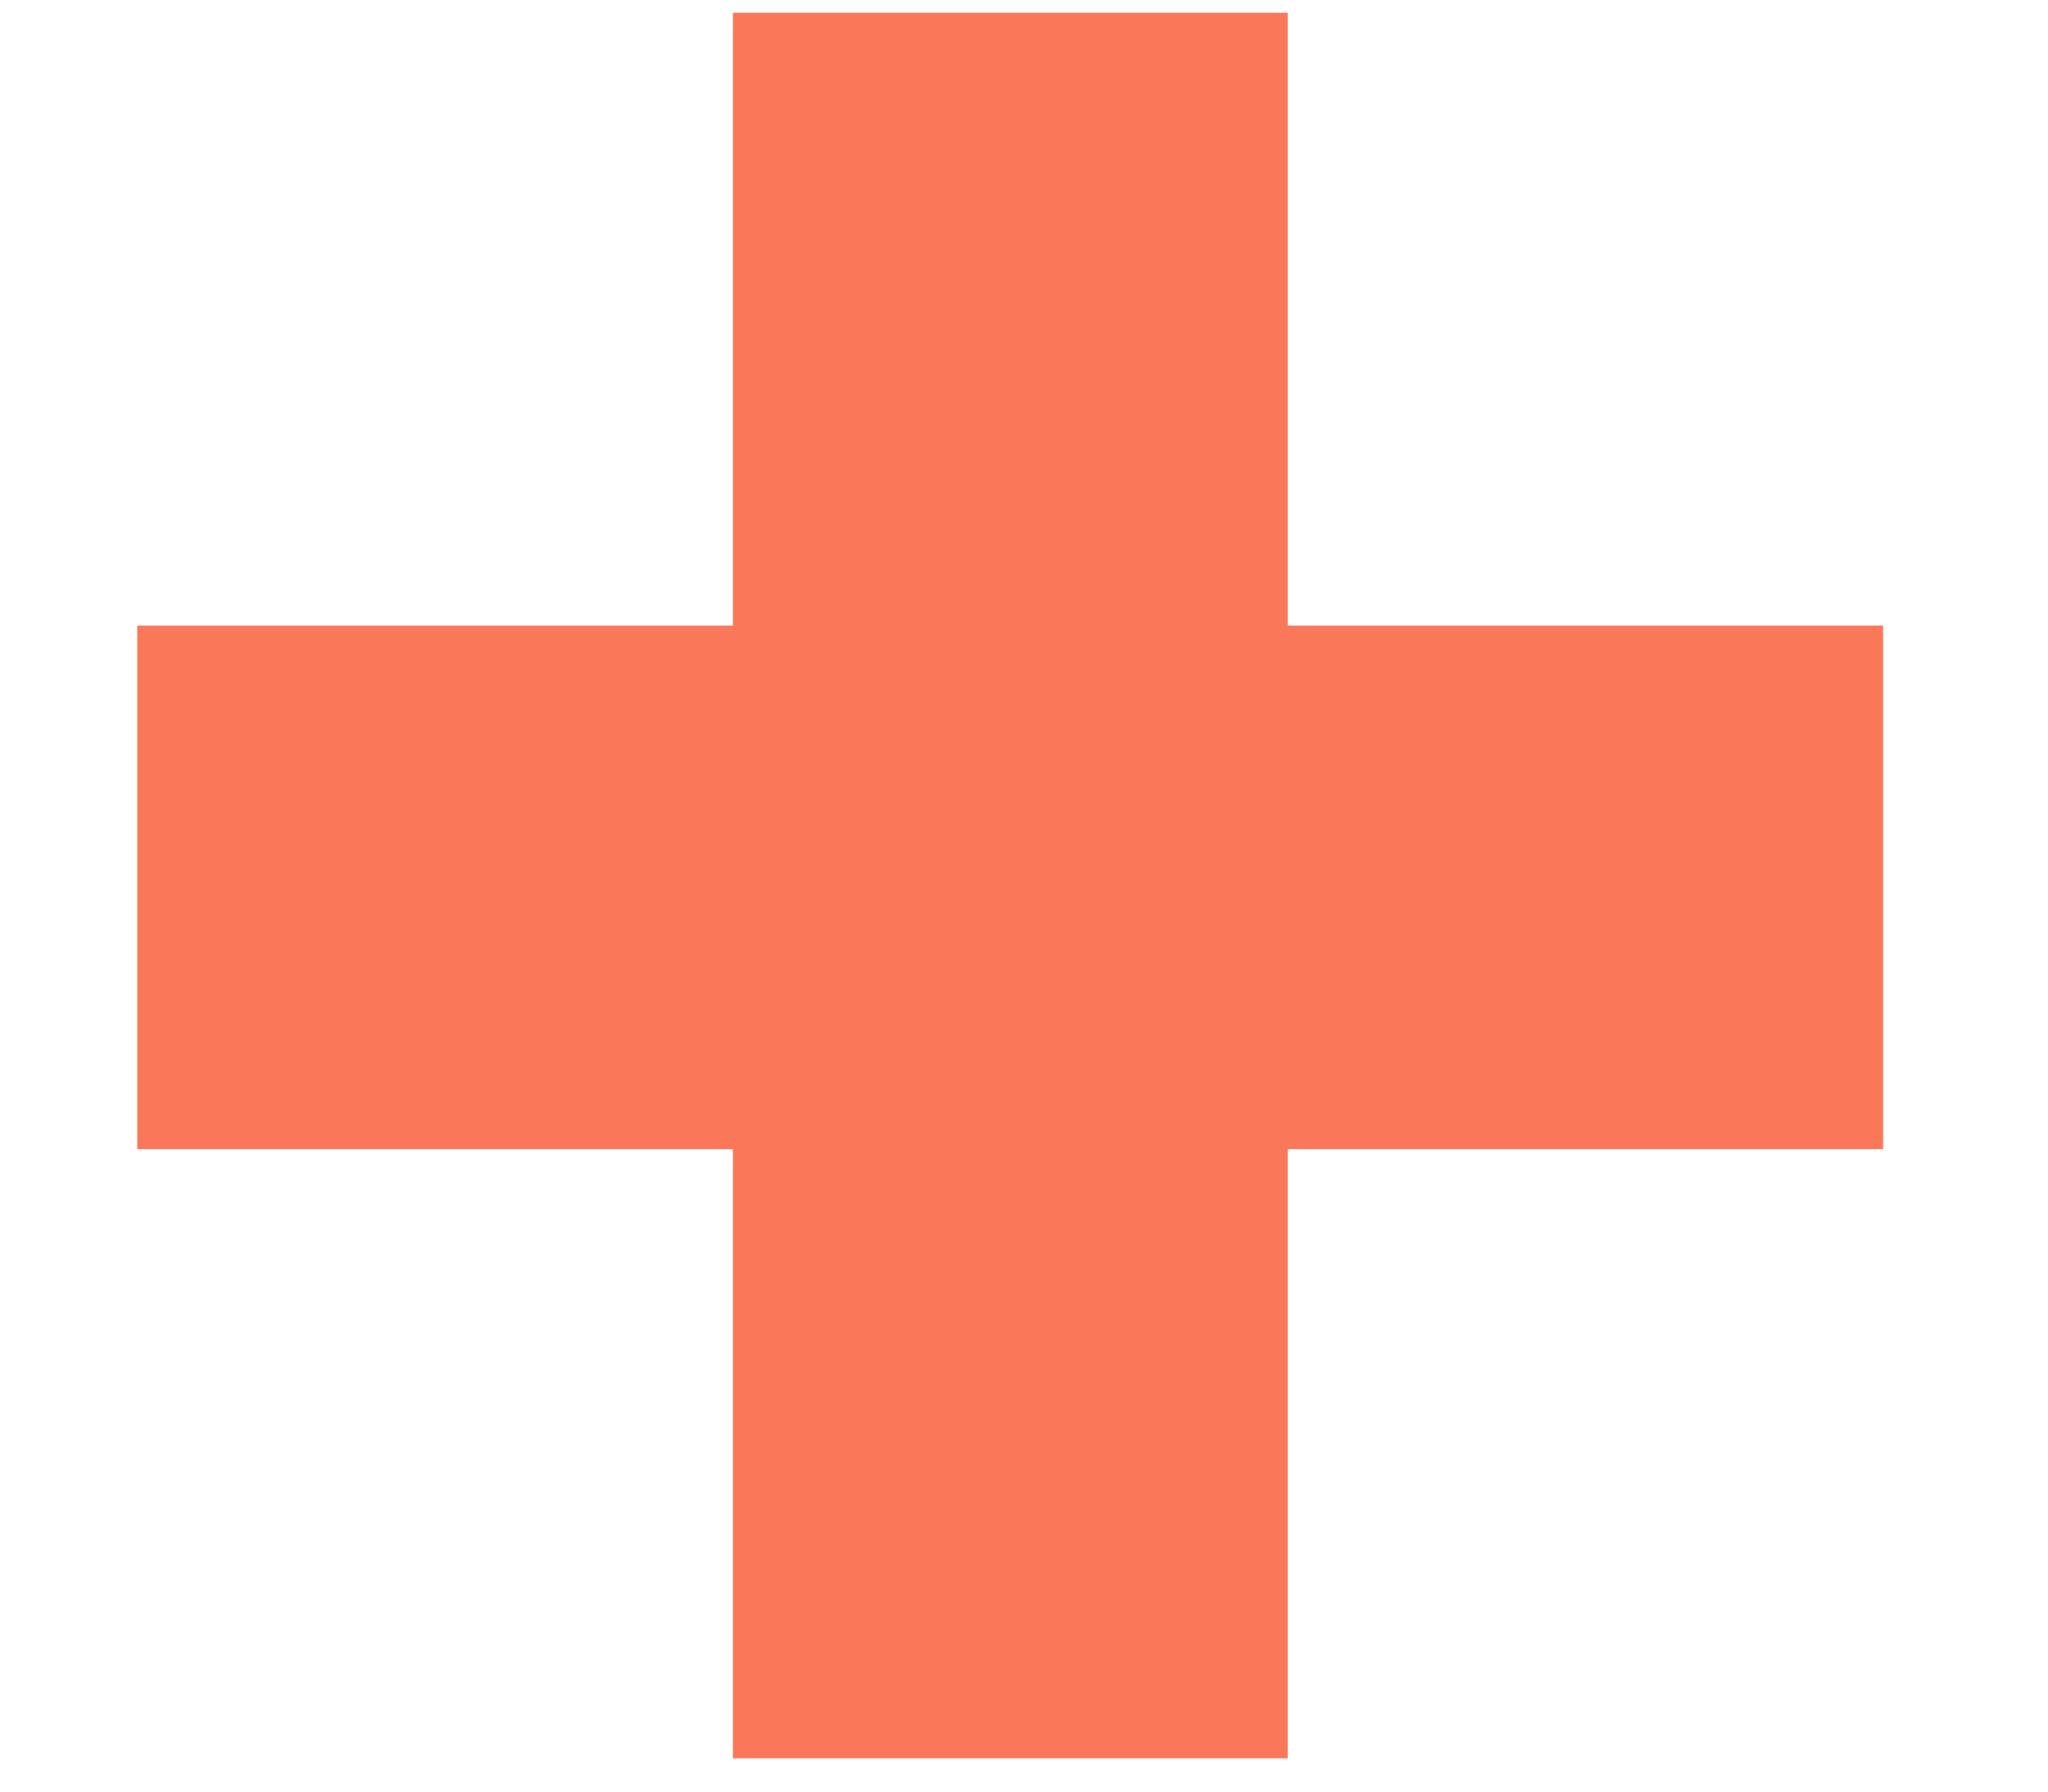 <svg width="8" height="7" viewBox="0 0 8 7" fill="none" xmlns="http://www.w3.org/2000/svg">
<path d="M2.863 0.05V2.444H0.536V4.49H2.863V6.87H5.03V4.49H7.356V2.444H5.03V0.05H2.863Z" fill="#FB775A"/>
</svg>
